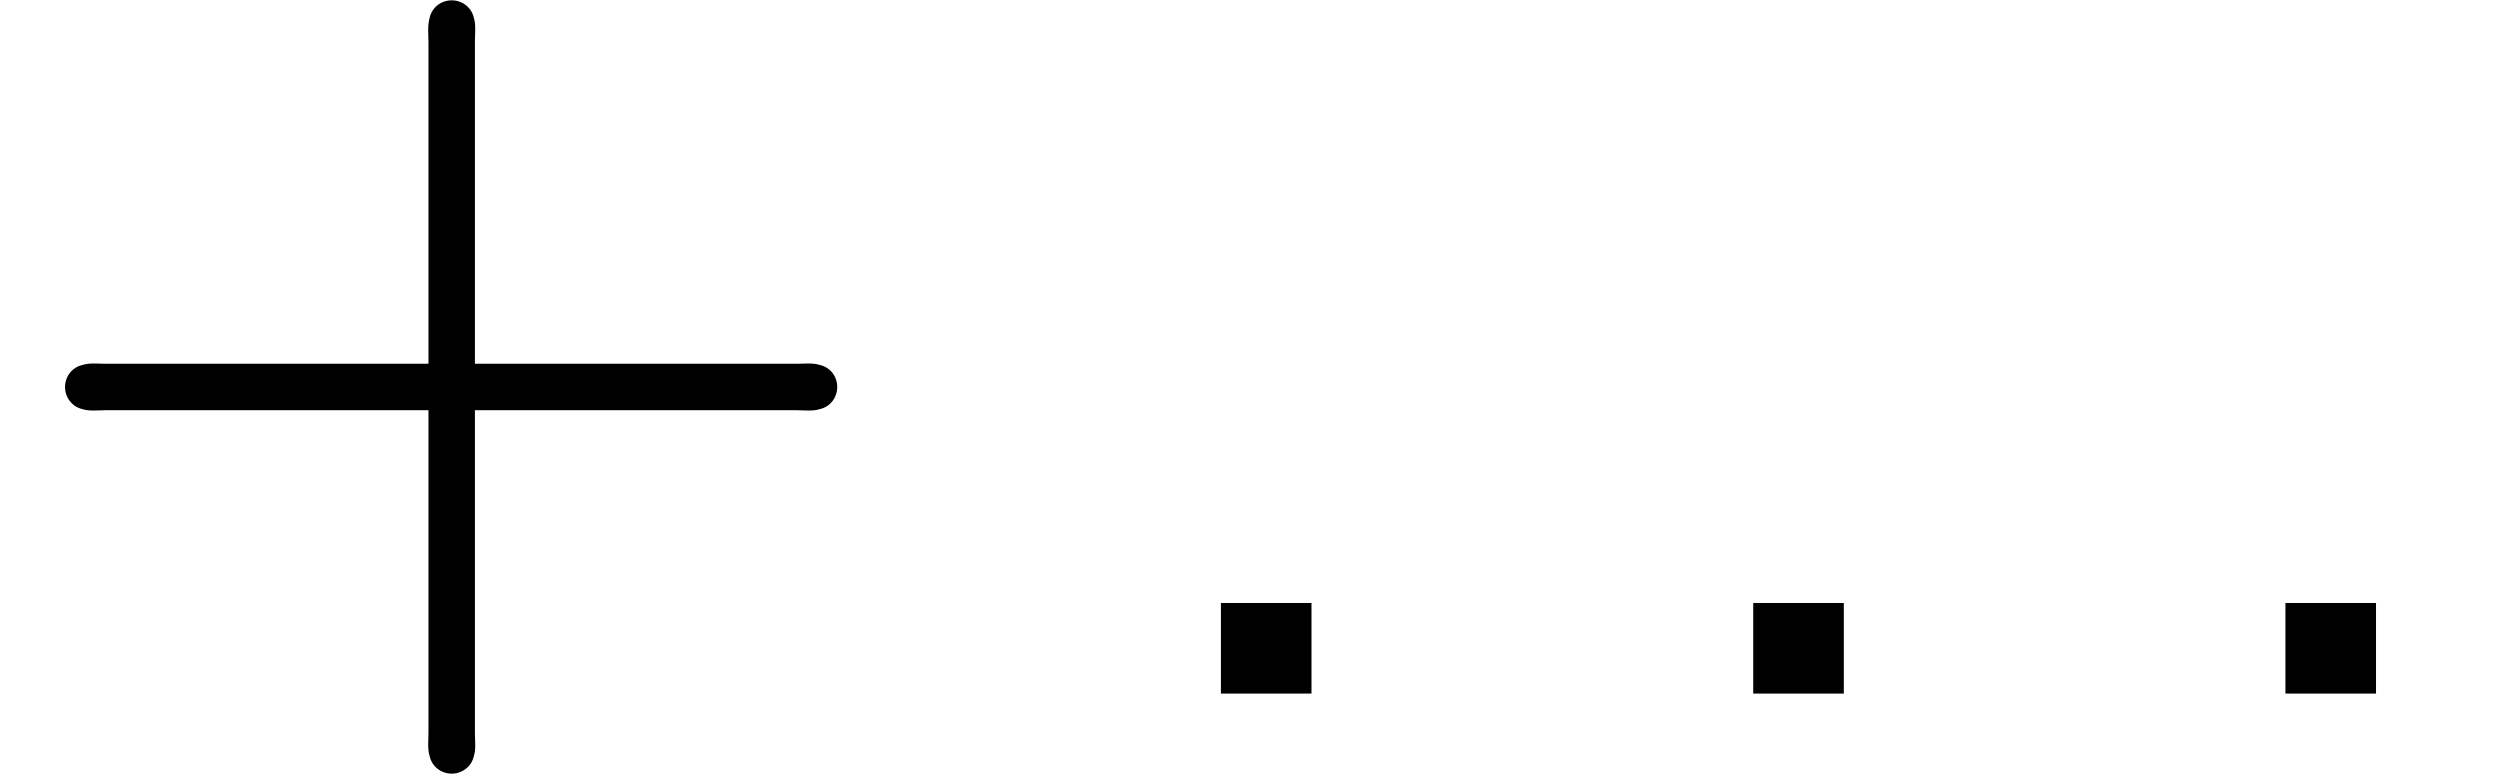 <?xml version='1.0' encoding='UTF-8'?>
<!-- This file was generated by dvisvgm 2.6.3 -->
<svg version='1.1' xmlns='http://www.w3.org/2000/svg' xmlns:xlink='http://www.w3.org/1999/xlink' width='22.604pt' height='7pt' viewBox='88.554 -55.708 22.604 7'>
<defs>
<path id='g0-58' d='M1.123 -0.819V0H1.942V-0.819H1.123Z'/>
<path id='g1-43' d='M3.874 -2.982H0.955C0.892 -2.982 0.808 -2.992 0.745 -2.971C0.651 -2.95 0.588 -2.866 0.588 -2.772S0.651 -2.593 0.745 -2.572C0.808 -2.551 0.892 -2.562 0.955 -2.562H3.874V0.357C3.874 0.42 3.864 0.504 3.885 0.567C3.906 0.661 3.99 0.724 4.084 0.724S4.263 0.661 4.284 0.567C4.305 0.504 4.294 0.42 4.294 0.357V-2.562H7.203C7.266 -2.562 7.35 -2.551 7.413 -2.572C7.507 -2.593 7.57 -2.677 7.57 -2.772S7.507 -2.95 7.413 -2.971C7.35 -2.992 7.266 -2.982 7.203 -2.982H4.294V-5.901C4.294 -5.964 4.305 -6.048 4.284 -6.111C4.263 -6.205 4.179 -6.268 4.084 -6.268S3.906 -6.205 3.885 -6.111C3.864 -6.037 3.874 -5.964 3.874 -5.89V-2.982Z'/>
</defs>
<g id='page1'>
<use x='88.554' y='-49.437' xlink:href='#g1-43'/>
<use x='98.47' y='-49.437' xlink:href='#g0-58'/>
<use x='103.283' y='-49.437' xlink:href='#g0-58'/>
<use x='108.095' y='-49.437' xlink:href='#g0-58'/>
</g>
</svg>